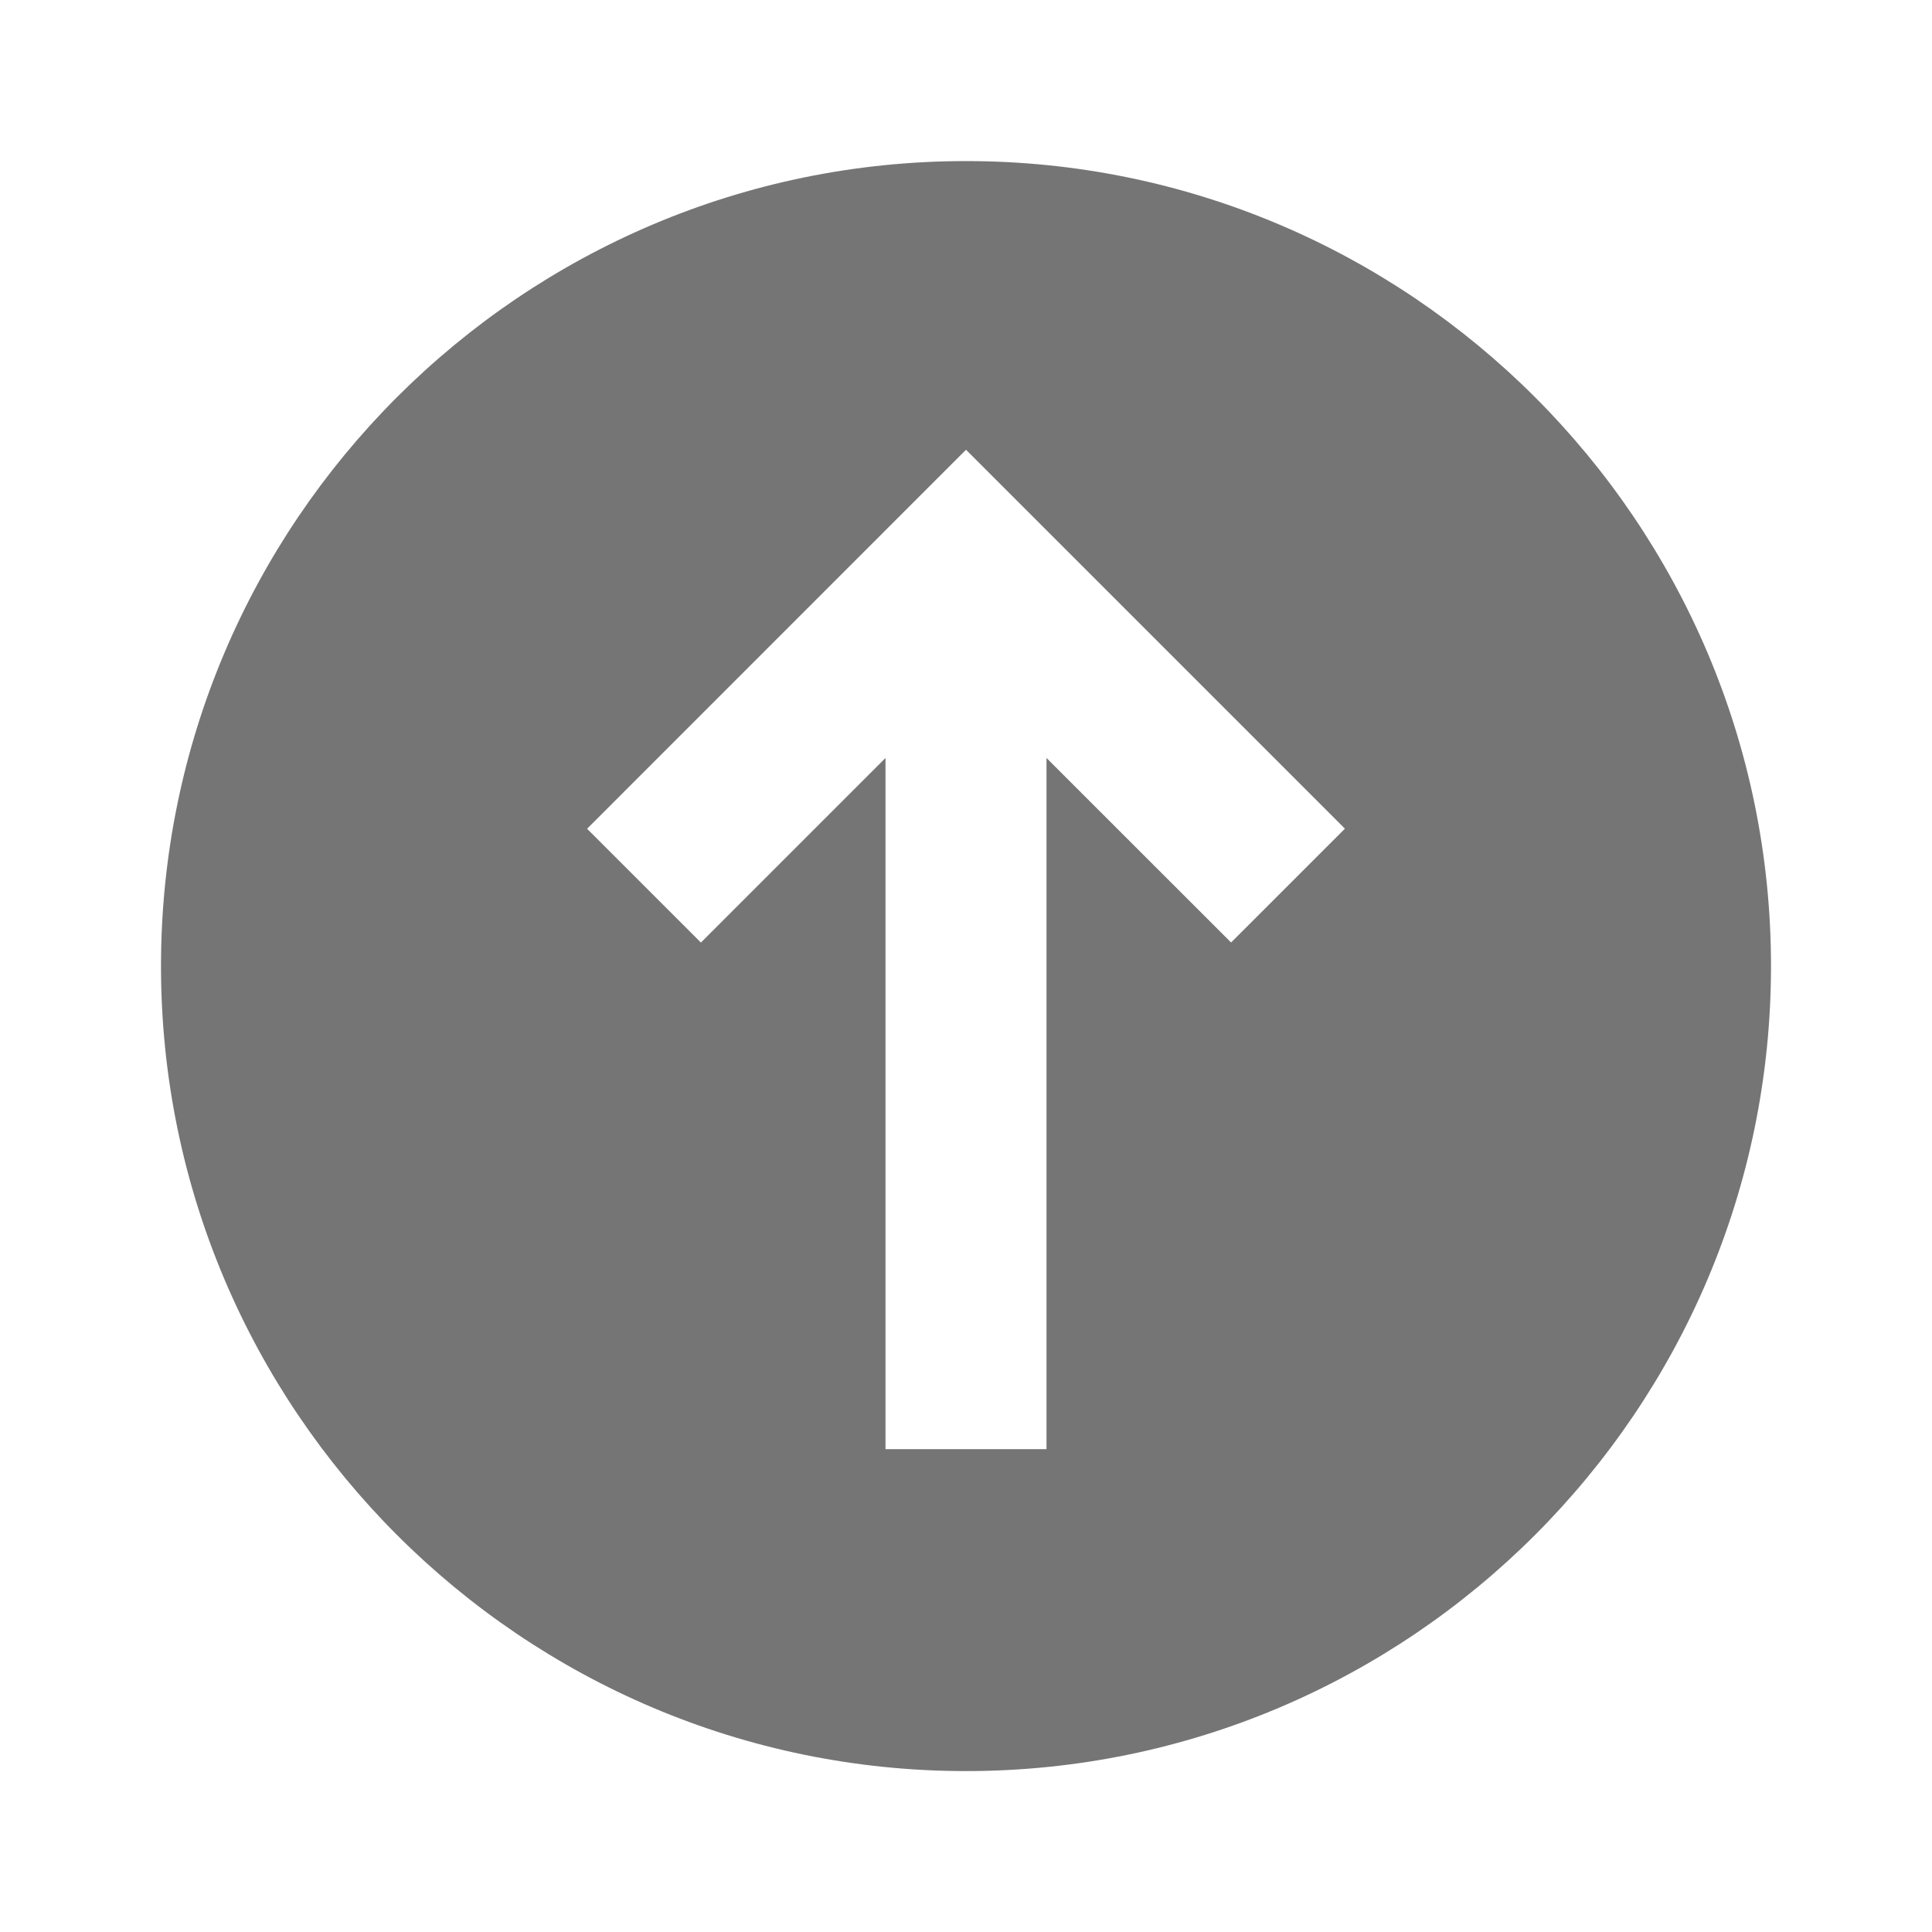 <?xml version="1.0" encoding="utf-8"?>
<!-- Generator: Adobe Illustrator 17.1.0, SVG Export Plug-In . SVG Version: 6.00 Build 0)  -->
<!DOCTYPE svg PUBLIC "-//W3C//DTD SVG 1.1//EN" "http://www.w3.org/Graphics/SVG/1.1/DTD/svg11.dtd">
<svg version="1.1" xmlns="http://www.w3.org/2000/svg" xmlns:xlink="http://www.w3.org/1999/xlink" x="0px" y="0px" width="24px"
	 height="24px" viewBox="0 0 24 24" enable-background="new 0 0 24 24" xml:space="preserve">
<g id="Frame_-_24px">
	<rect y="0.003" fill="none" width="24" height="24"/>
</g>
<g id="Filled_Icons">
	<path fill="#757575" d="M12,2.001c-5.514,0-10,4.485-10,10c0,5.514,4.486,10,10,10s10-4.486,10-10C22,6.487,17.514,2.001,12,2.001z
		 M15.293,11.708L13,9.416v8.586h-2V9.416l-2.293,2.293l-1.414-1.414L12,5.587l4.707,4.707L15.293,11.708z"/>
</g>
</svg>
